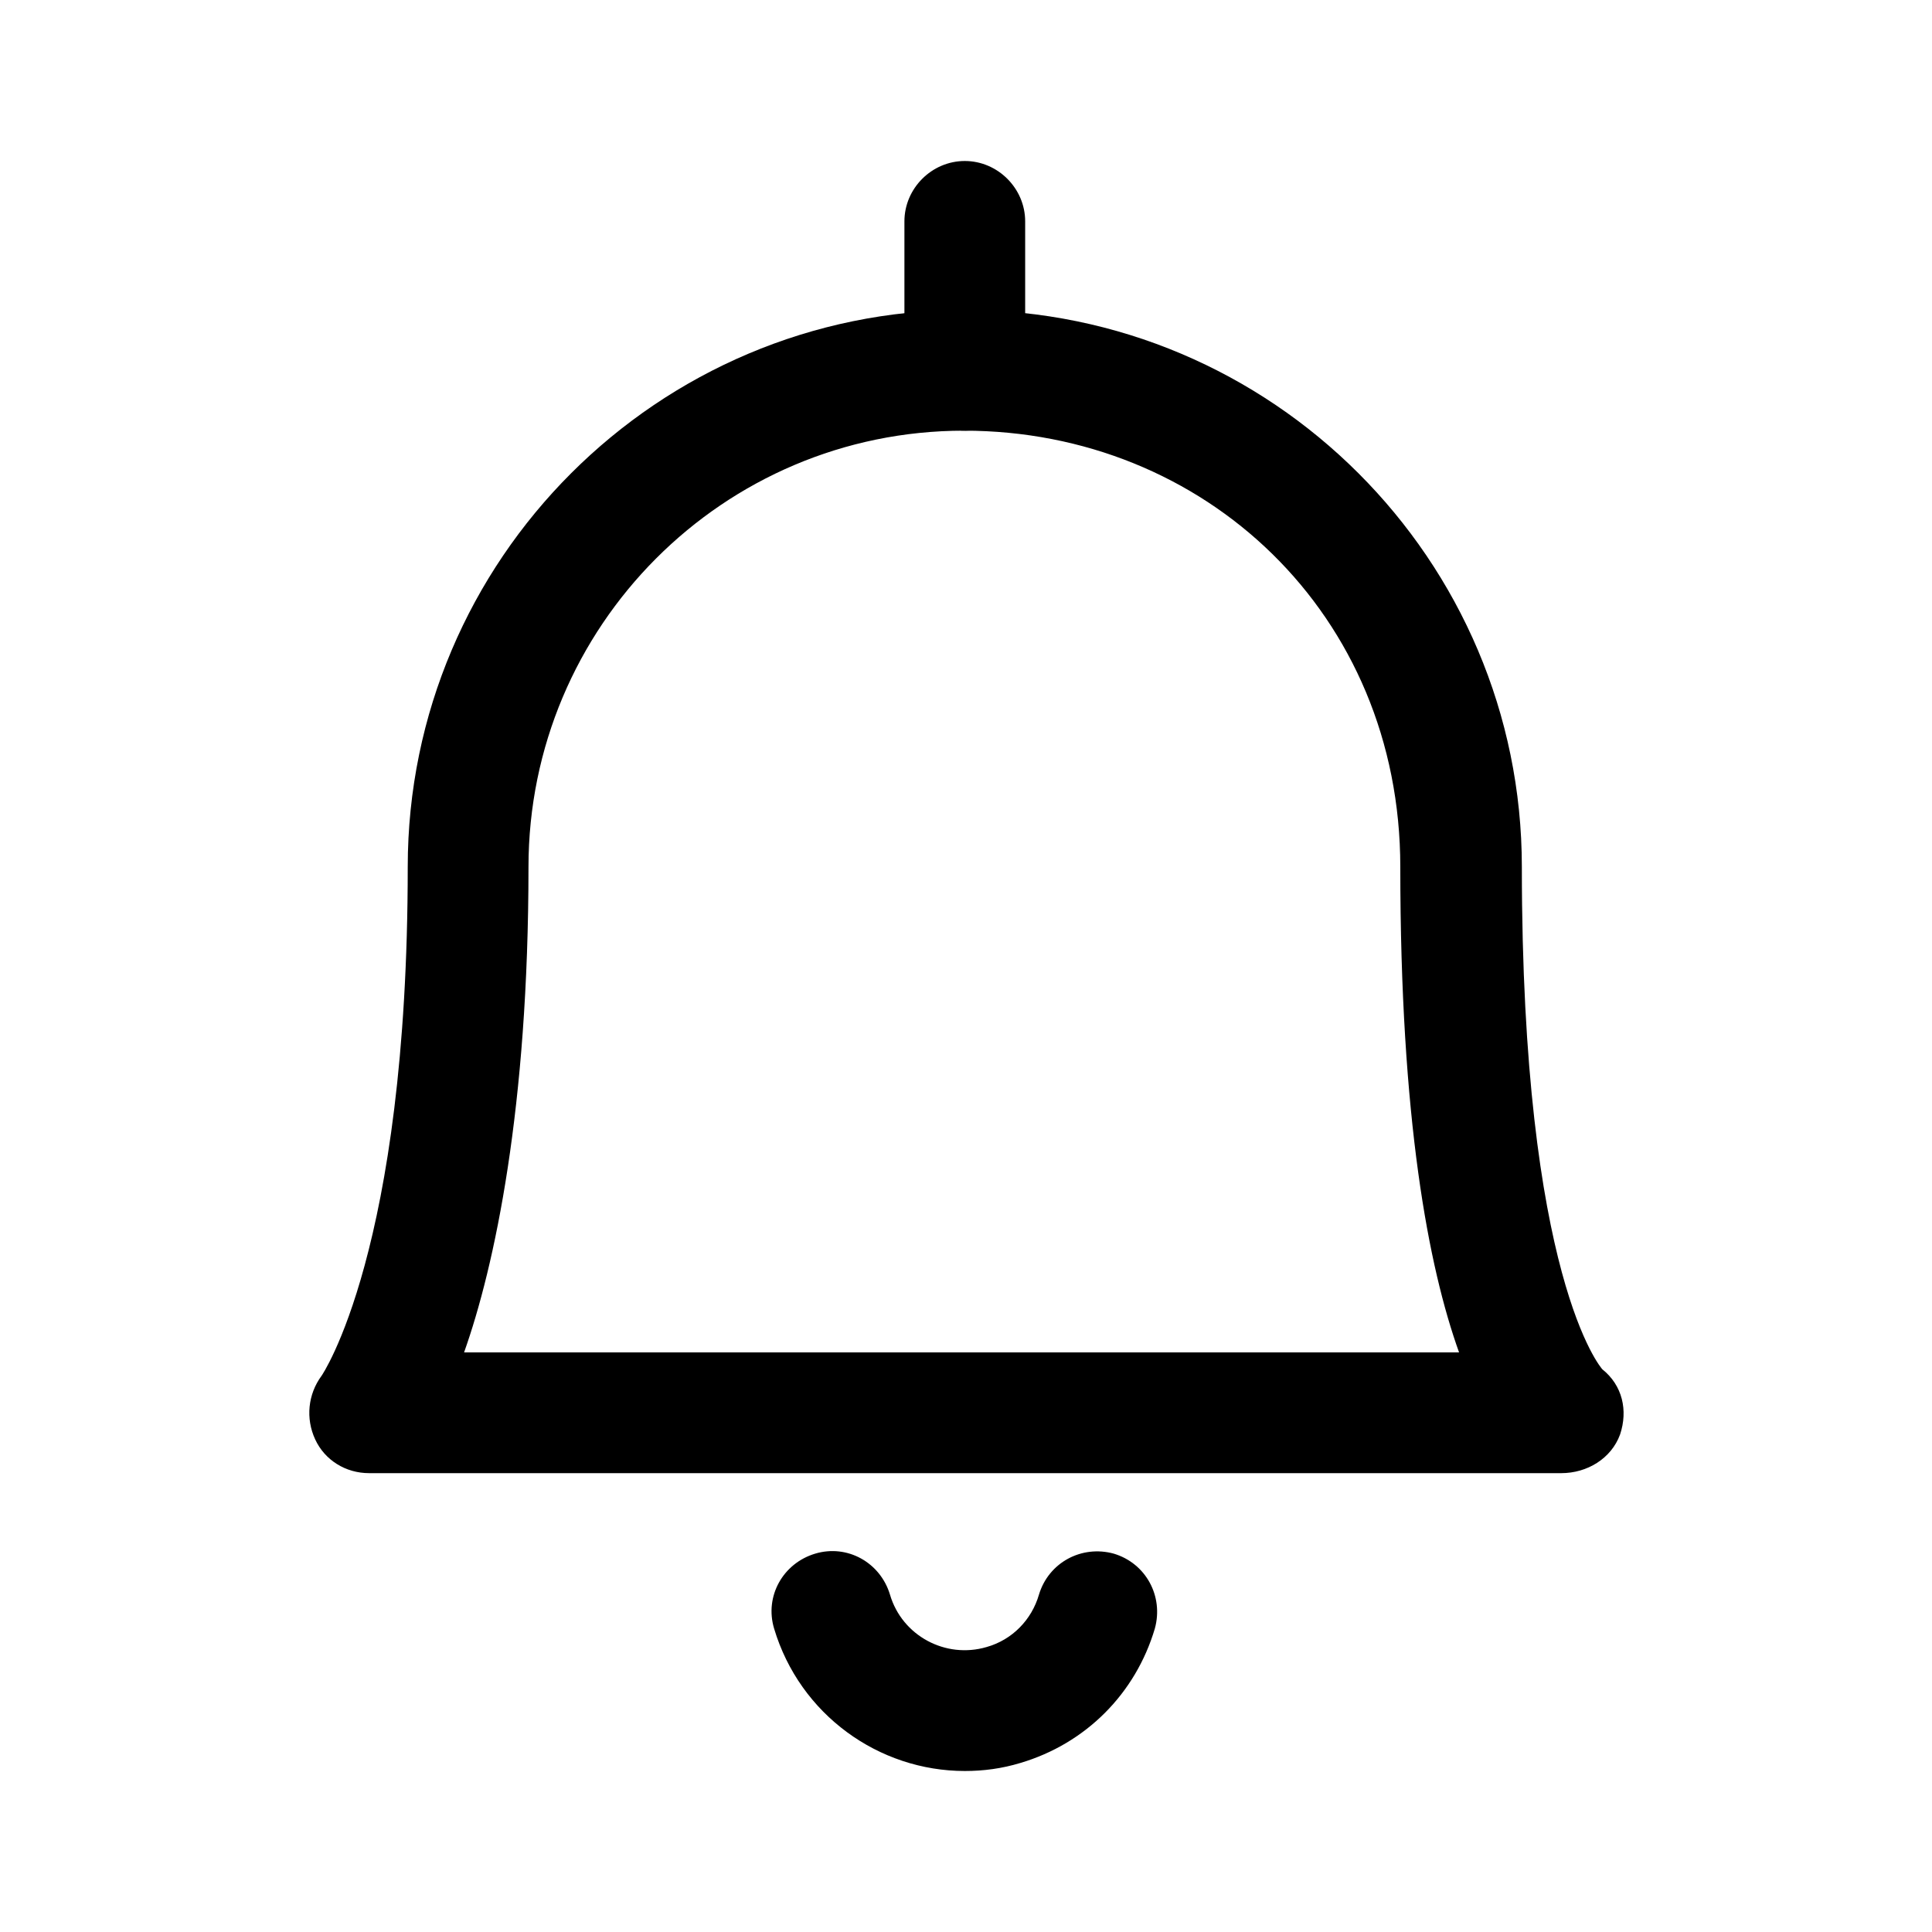 <svg width="24" height="24" viewBox="0 0 24 24" fill="none" xmlns="http://www.w3.org/2000/svg">
<path d="M11.986 22C10.916 22 9.936 21.3 9.616 20.23C9.496 19.83 9.726 19.42 10.126 19.3C10.526 19.18 10.936 19.41 11.056 19.81C11.206 20.32 11.746 20.61 12.256 20.46C12.576 20.37 12.816 20.12 12.906 19.81C13.026 19.41 13.436 19.19 13.836 19.3C14.236 19.42 14.456 19.83 14.346 20.23C14.106 21.04 13.486 21.66 12.676 21.9C12.446 21.97 12.216 22 11.986 22Z" fill="currentColor"/>
<path d="M11.985 5.35C11.575 5.35 11.235 5.01 11.235 4.6V2.75C11.235 2.34 11.575 2 11.985 2C12.395 2 12.735 2.34 12.735 2.75V4.6C12.735 5.01 12.395 5.35 11.985 5.35Z" fill="currentColor"/>
<path d="M19.385 18.3H4.585C4.295 18.3 4.035 18.14 3.915 17.88C3.795 17.62 3.825 17.32 3.995 17.09C3.995 17.09 5.065 15.54 5.065 10.77C5.065 6.95 8.175 3.85 11.985 3.85C15.795 3.85 18.905 6.95 18.905 10.77C18.905 15.88 19.895 17 19.905 17.01C20.155 17.21 20.225 17.52 20.125 17.82C20.015 18.12 19.715 18.3 19.395 18.3H19.385ZM5.765 16.8H18.125C17.745 15.74 17.395 13.91 17.395 10.77C17.395 7.63 14.965 5.35 11.975 5.35C8.985 5.35 6.565 7.78 6.565 10.77C6.565 13.76 6.145 15.73 5.765 16.8Z" fill="currentColor"/>
</svg>
